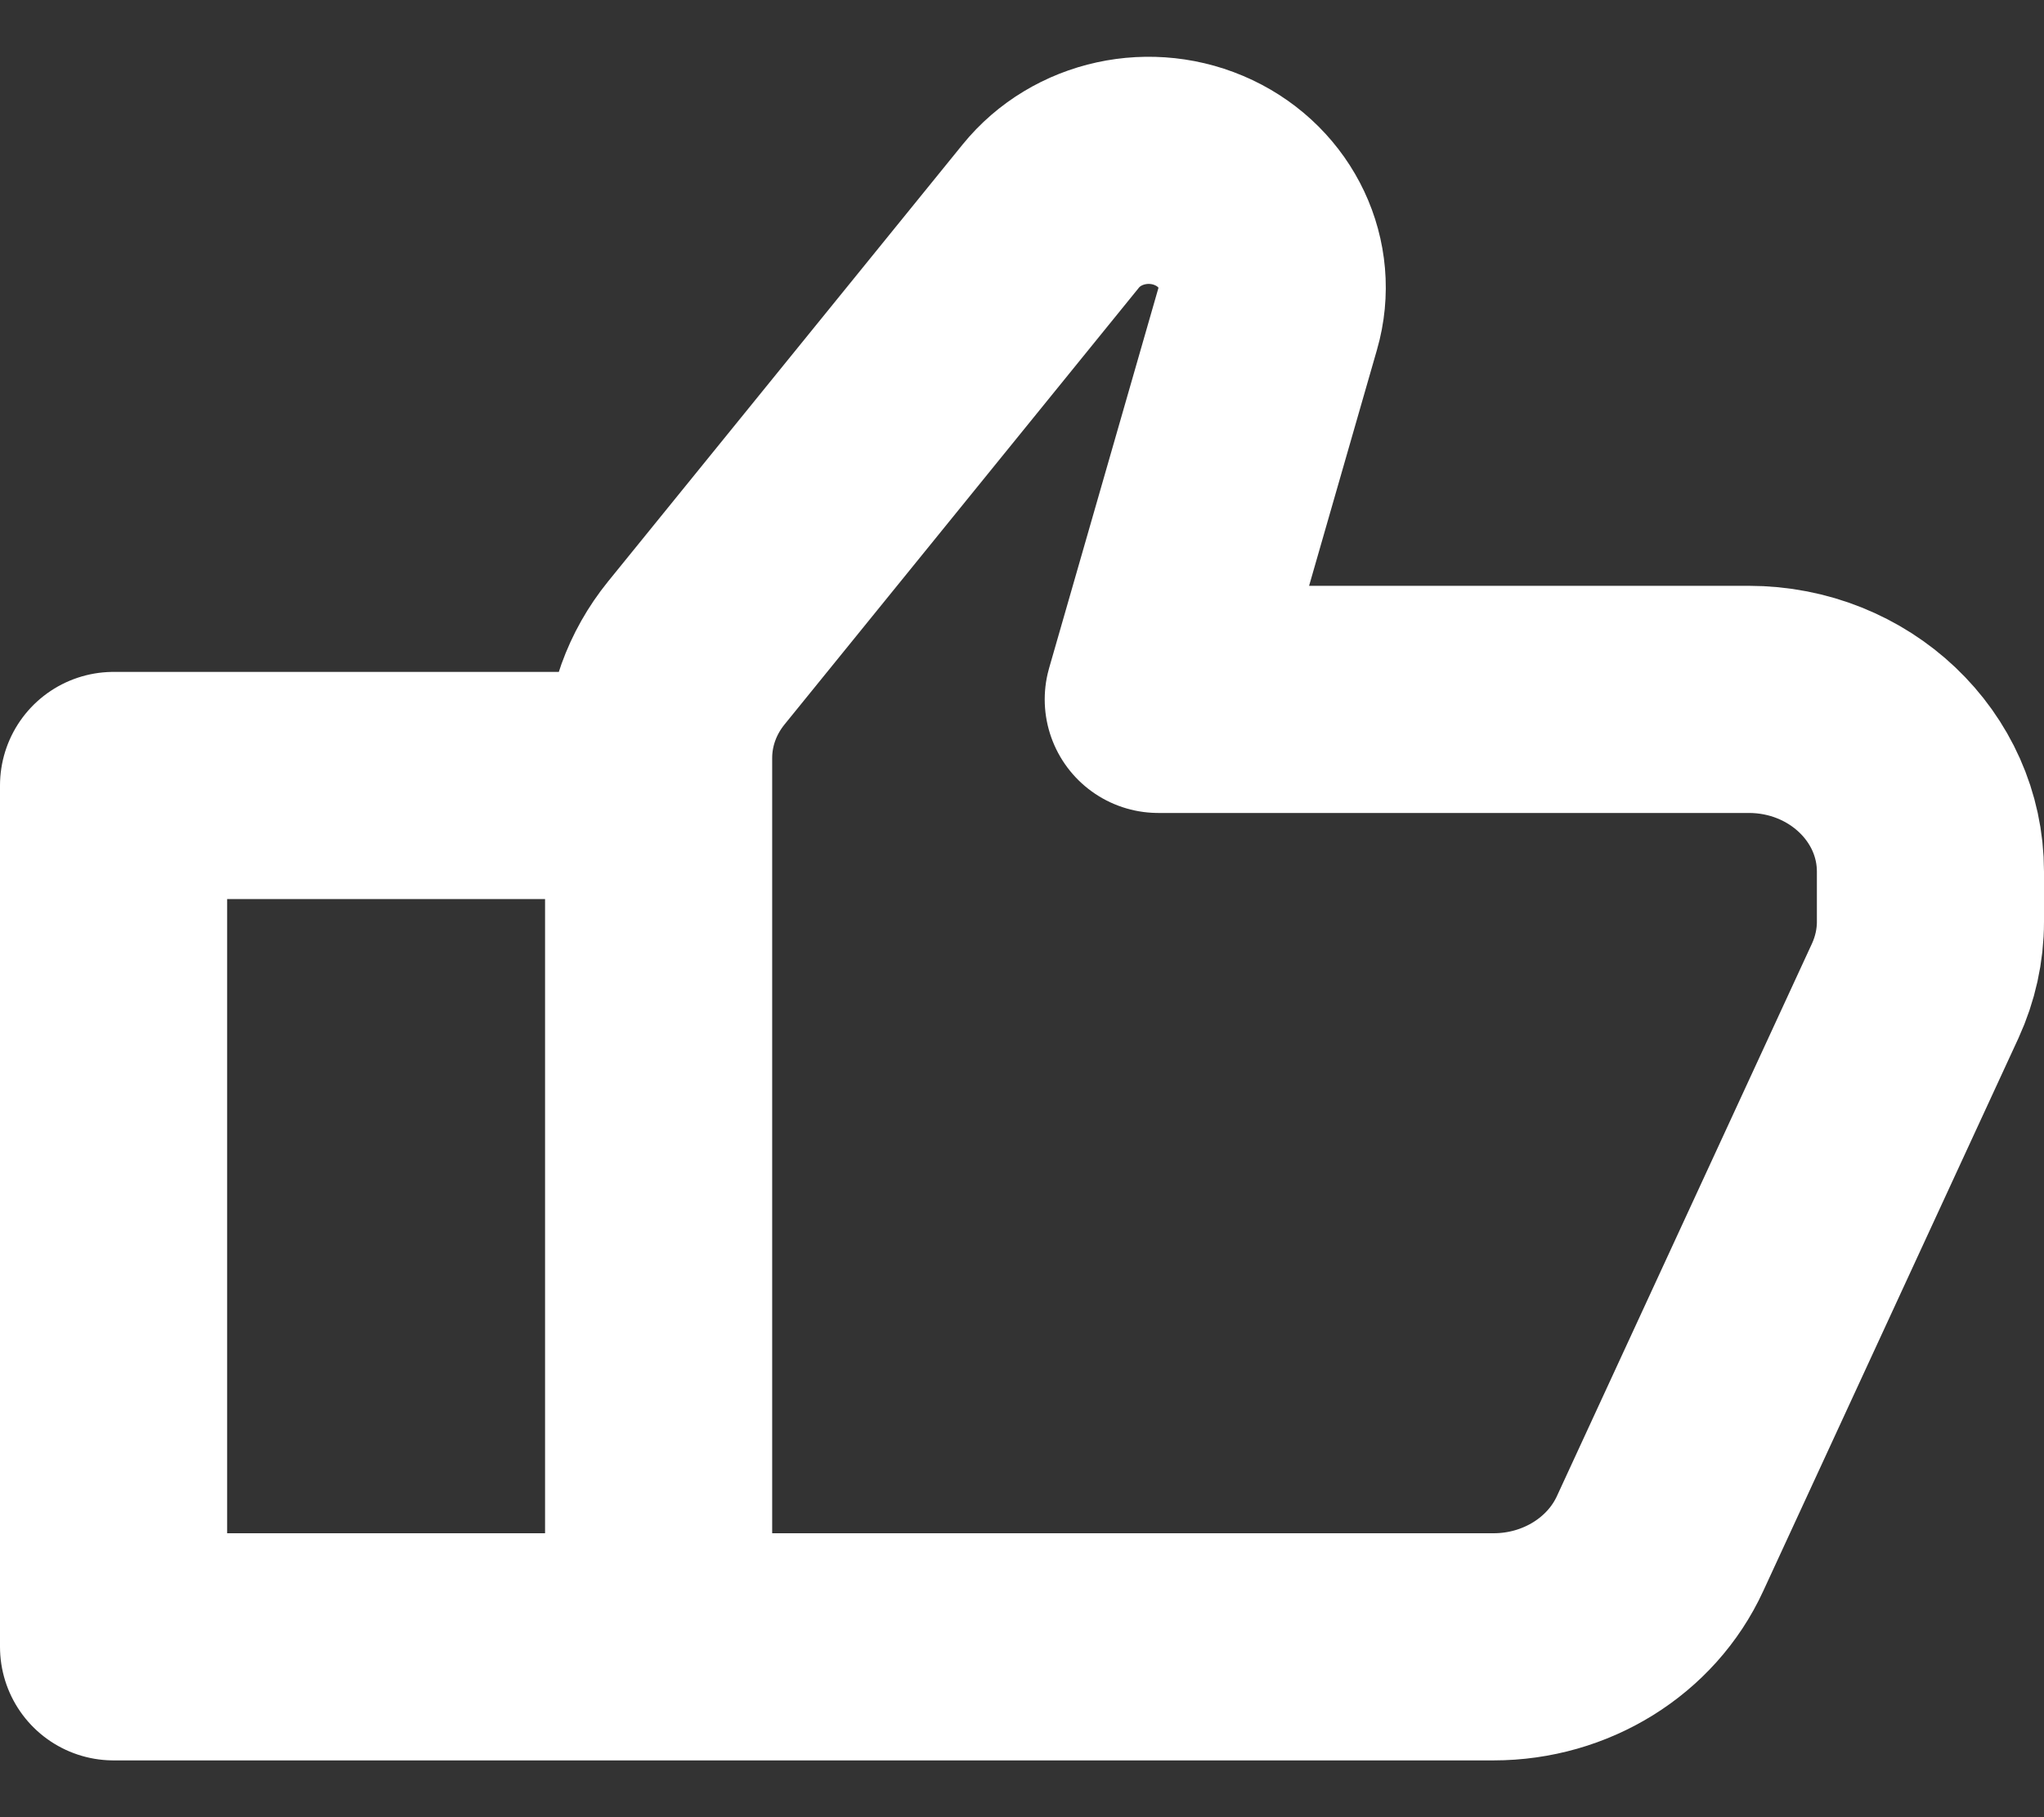 <svg width="18" height="16" viewBox="0 0 18 16" fill="none" xmlns="http://www.w3.org/2000/svg">
<rect x="0" y="0" width="18" height="16" fill="#333333" stroke="none"/>
<path d="M5.8 14.5H13.153C13.789 14.5 14.365 14.143 14.619 13.591L16.866 8.724C16.954 8.532 17 8.325 17 8.116V7.675C17 6.837 16.284 6.158 15.4 6.158H10.2L11.165 2.803C11.302 2.329 11.066 1.829 10.602 1.609C10.136 1.388 9.571 1.511 9.253 1.903L6.132 5.749C5.917 6.014 5.8 6.339 5.8 6.674V14.5ZM5.8 14.5H1V6.916H5.8V14.5Z" stroke="white" stroke-width="2" stroke-linecap="round" stroke-linejoin="round"/>
</svg>
